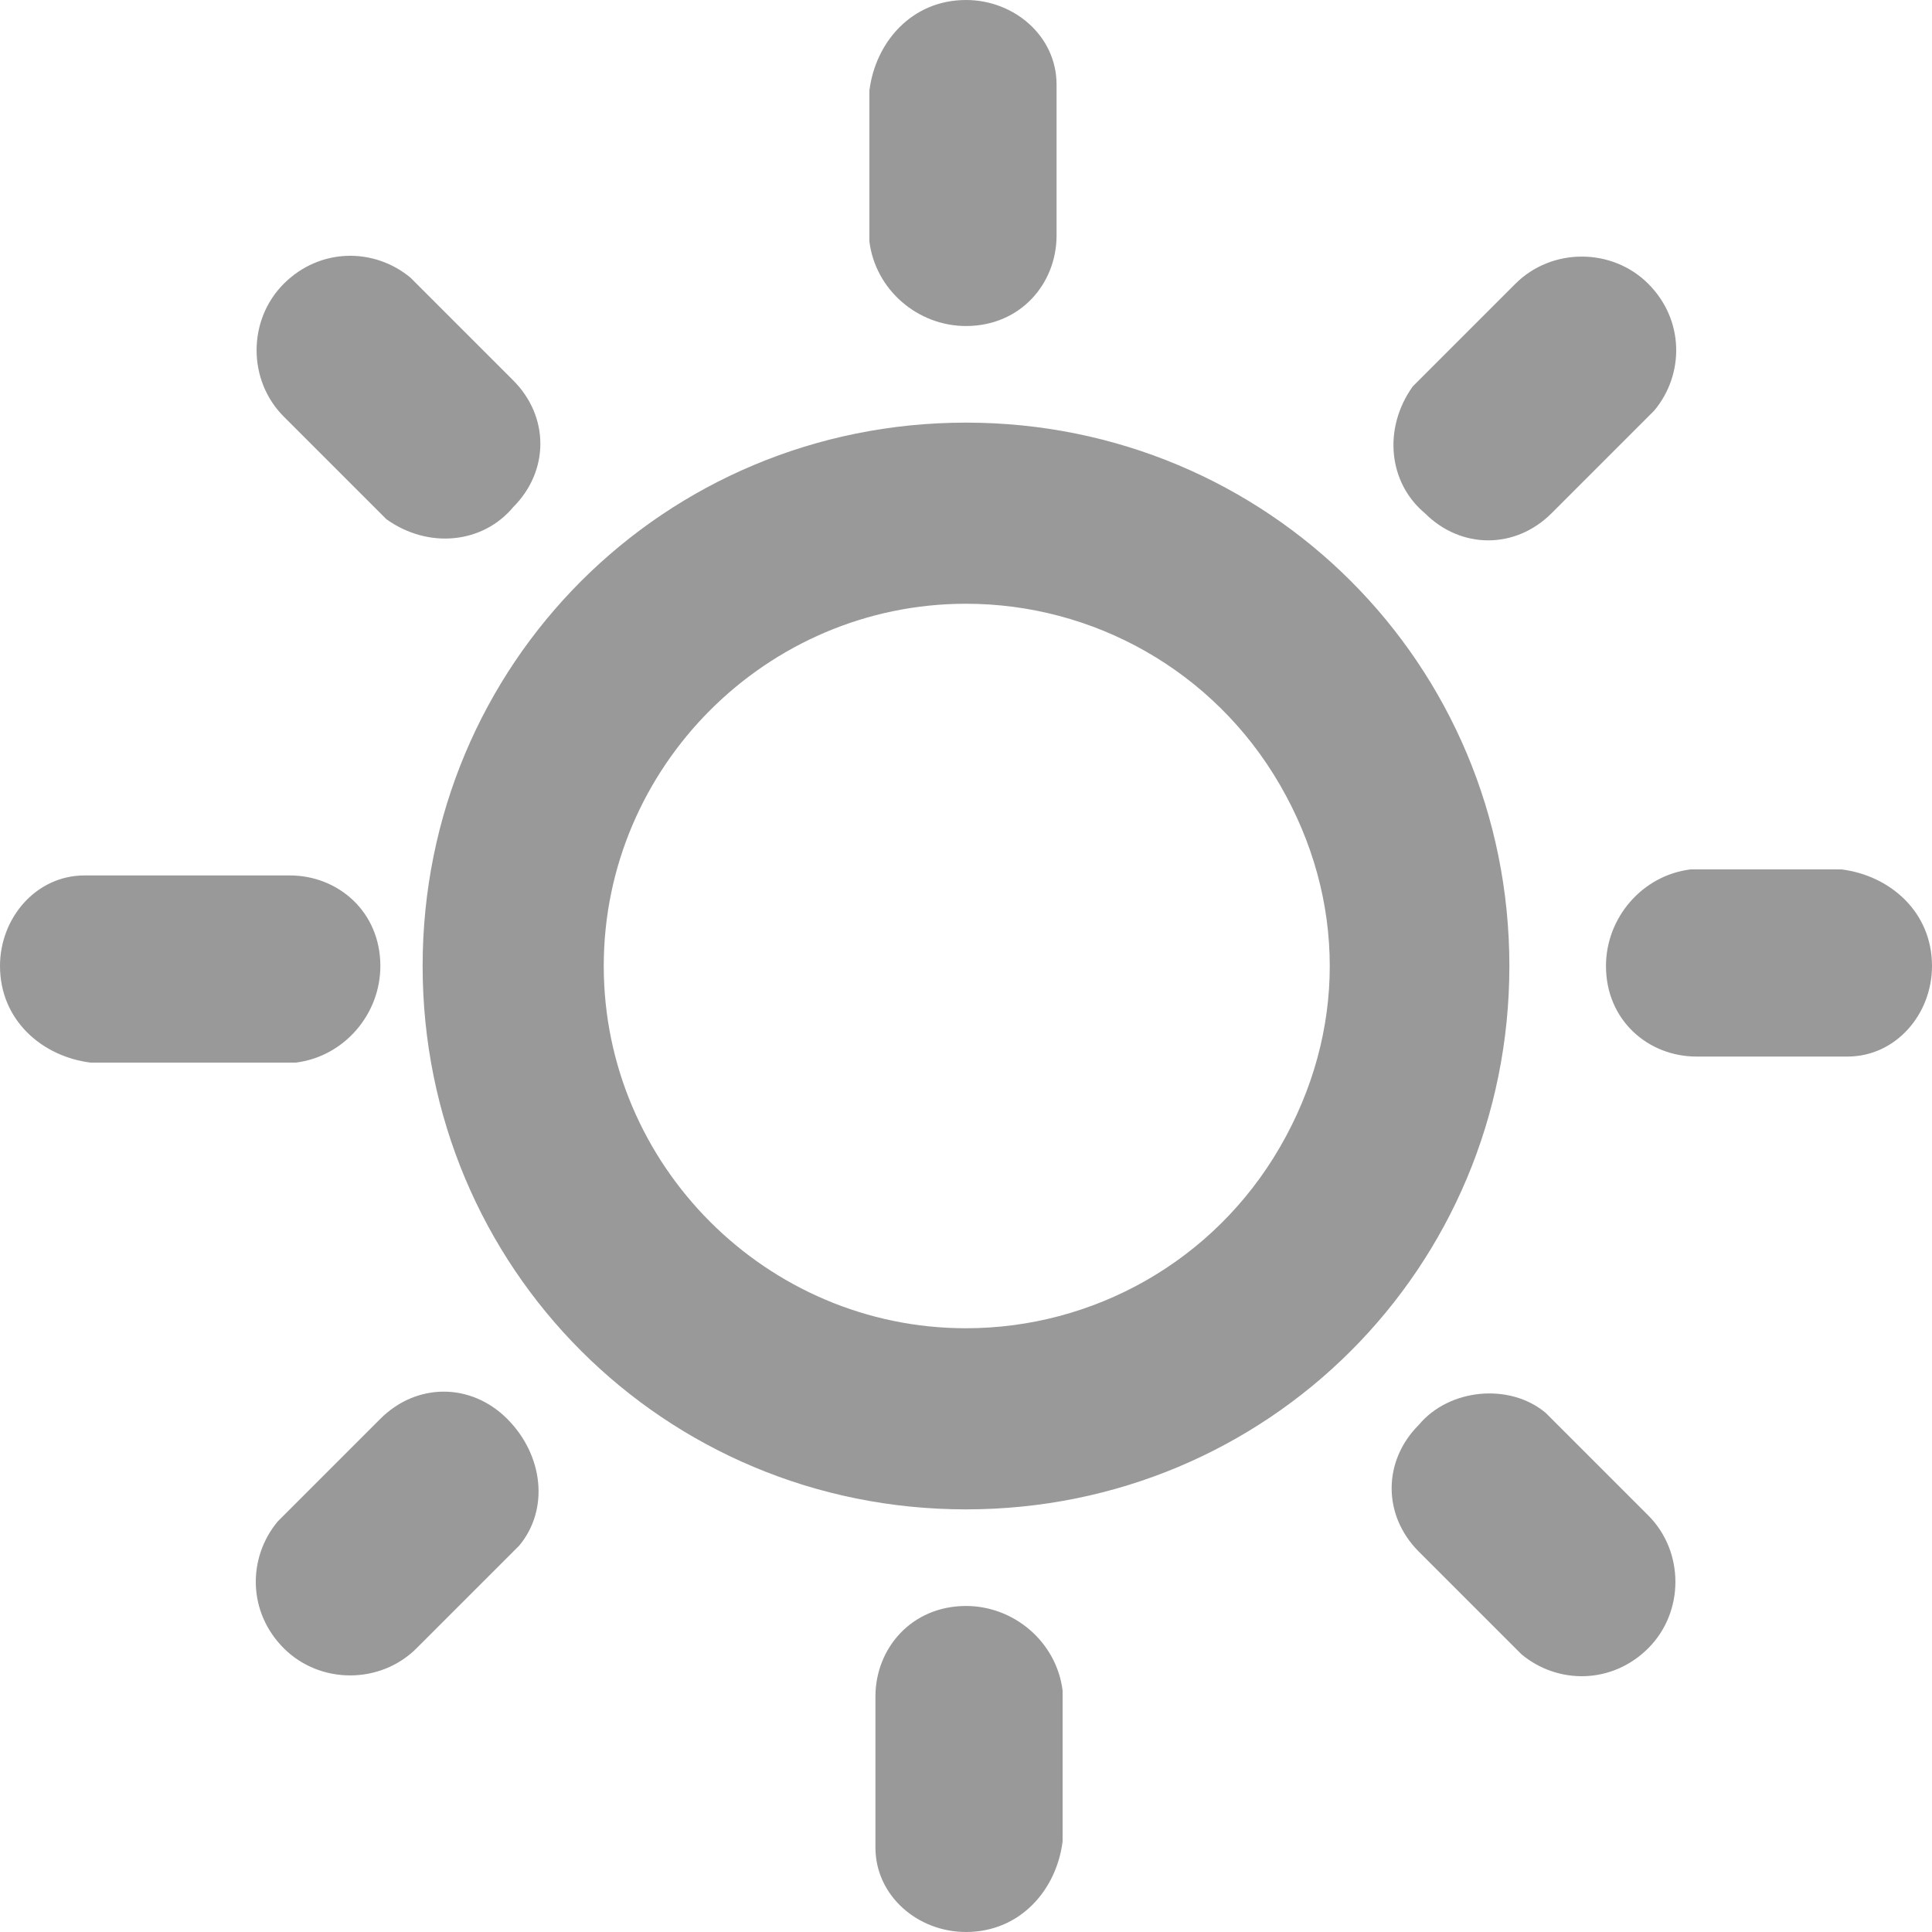 <?xml version="1.0" encoding="utf-8"?>
<!-- Generator: Adobe Illustrator 21.0.0, SVG Export Plug-In . SVG Version: 6.00 Build 0)  -->
<svg version="1.1" id="图层_1" xmlns="http://www.w3.org/2000/svg" xmlns:xlink="http://www.w3.org/1999/xlink" x="0px" y="0px"
	 viewBox="0 0 32 32" style="enable-background:new 0 0 32 32;" xml:space="preserve">
<style type="text/css">
	.st0{fill:#999999;}
</style>
<title>light-mode</title>
<g id="light-mode">
	<path id="形状" class="st0" d="M16,7c-5,0-9,4-9,9s4,9,9,9s9-4,9-9S21,7,16,7z M16,10c2.1,0,4.1,1.1,5.2,3c1.1,1.9,1.1,4.1,0,6
		c-1.1,1.9-3.1,3-5.2,3c-3.3,0-6-2.7-6-6S12.7,10,16,10z M16,0c0.8,0,1.5,0.6,1.5,1.4l0,0.2v2.3c0,0.8-0.6,1.5-1.5,1.5
		c-0.8,0-1.5-0.6-1.6-1.4l0-0.2V1.5C14.5,0.7,15.1,0,16,0z M27.3,4.7c0.6,0.6,0.6,1.5,0.1,2.1l-0.1,0.1l-1.6,1.6
		c-0.6,0.6-1.5,0.6-2.1,0C23,8,22.9,7.1,23.4,6.4l0.1-0.1l1.6-1.6C25.7,4.1,26.7,4.1,27.3,4.7L27.3,4.7z M32,16
		c0,0.8-0.6,1.5-1.4,1.5l-0.2,0h-2.3c-0.8,0-1.5-0.6-1.5-1.5c0-0.8,0.6-1.5,1.4-1.6l0.2,0h2.3C31.3,14.5,32,15.1,32,16L32,16z
		 M27.3,27.3c-0.6,0.6-1.5,0.6-2.1,0.1l-0.1-0.1l-1.6-1.6c-0.6-0.6-0.6-1.5,0-2.1c0.5-0.6,1.5-0.7,2.1-0.2l0.1,0.1l1.6,1.6
		C27.9,25.7,27.9,26.7,27.3,27.3L27.3,27.3z M16,32c-0.8,0-1.5-0.6-1.5-1.4l0-0.2v-2.3c0-0.8,0.6-1.5,1.5-1.5c0.8,0,1.5,0.6,1.6,1.4
		l0,0.2v2.3C17.5,31.3,16.9,32,16,32L16,32z M4.7,27.3c-0.6-0.6-0.6-1.5-0.1-2.1l0.1-0.1l1.6-1.6c0.6-0.6,1.5-0.6,2.1,0
		s0.7,1.5,0.2,2.1l-0.1,0.1l-1.6,1.6C6.3,27.9,5.3,27.9,4.7,27.3L4.7,27.3z M0,16c0-0.8,0.6-1.5,1.4-1.5l0.2,0h3.2
		c0.8,0,1.5,0.6,1.5,1.5c0,0.8-0.6,1.5-1.4,1.6l-0.2,0H1.5C0.7,17.5,0,16.9,0,16L0,16z M4.7,4.7c0.6-0.6,1.5-0.6,2.1-0.1l0.1,0.1
		l1.6,1.6c0.6,0.6,0.6,1.5,0,2.1C8,9,7.1,9.1,6.4,8.6L6.3,8.5L4.7,6.9C4.1,6.3,4.1,5.3,4.7,4.7L4.7,4.7z"/>
</g>
</svg>
